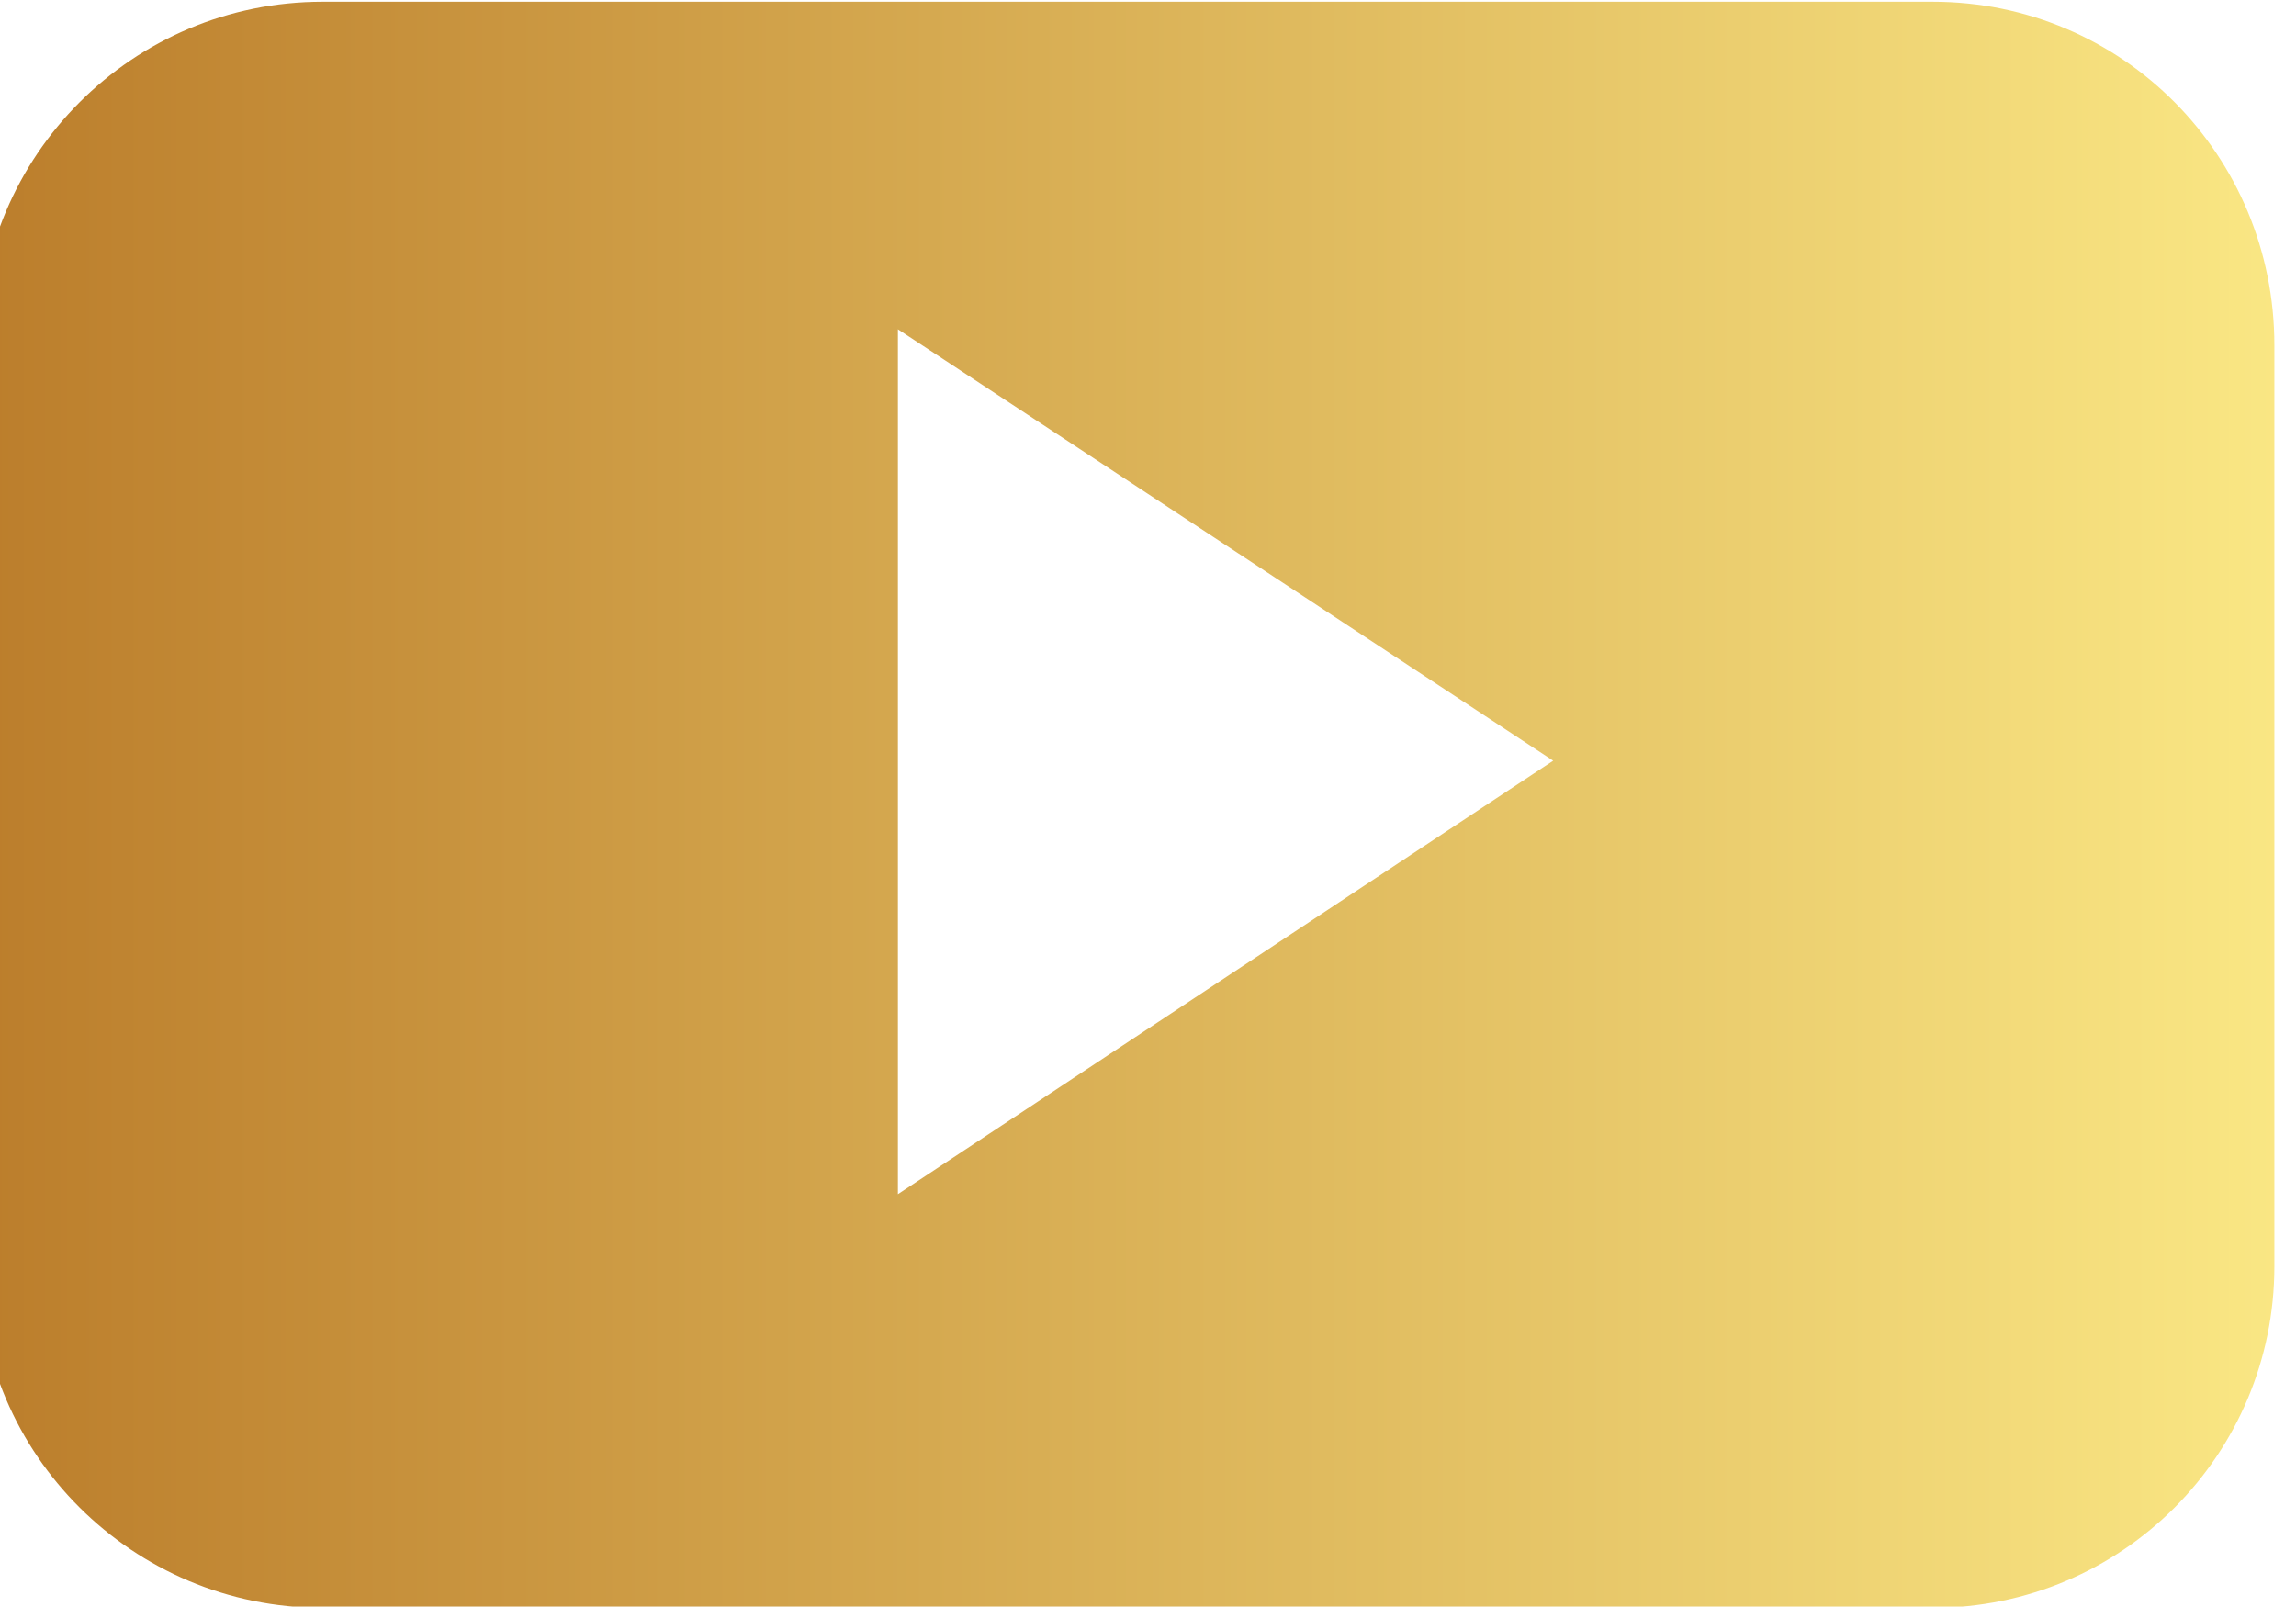 <?xml version="1.0" encoding="UTF-8" standalone="no"?>
<svg
   xmlns:dc="http://purl.org/dc/elements/1.1/"
   xmlns:cc="http://creativecommons.org/ns#"
   xmlns:rdf="http://www.w3.org/1999/02/22-rdf-syntax-ns#"
   xmlns:svg="http://www.w3.org/2000/svg"
   xmlns="http://www.w3.org/2000/svg"
   xmlns:sodipodi="http://sodipodi.sourceforge.net/DTD/sodipodi-0.dtd"
   xmlns:inkscape="http://www.inkscape.org/namespaces/inkscape"
   version="1.1"
   id="svg7823"
   width="18.108"
   height="12.672">
  <defs
     id="defs7827">
    <linearGradient
       x1="0"
       y1="0"
       x2="1"
       y2="0"
       gradientUnits="userSpaceOnUse"
       gradientTransform="matrix(13.581,0,0,-13.581,498.059,37.274)"
       spreadMethod="pad"
       id="linearGradient2876">
      <stop
         style="stop-opacity:1;stop-color:#bb7d2b"
         offset="0"
         id="stop2872" />
      <stop
         style="stop-opacity:1;stop-color:#fae784"
         offset="1"
         id="stop2874" />
    </linearGradient>
  </defs>
  <sodipodi:namedview
     pagecolor="#ffffff"
     bordercolor="#666666"
     borderopacity="1"
     objecttolerance="10"
     gridtolerance="10"
     guidetolerance="10"
     inkscape:pageopacity="0"
     inkscape:pageshadow="2"
     inkscape:window-width="640"
     inkscape:window-height="480"
     id="namedview7825" />
  <inkscape:clipboard
     style="font-variation-settings:normal;opacity:1;vector-effect:none;fill:#000000;fill-opacity:1;stroke-width:1.333;stroke-linecap:butt;stroke-linejoin:miter;stroke-miterlimit:4;stroke-dasharray:none;stroke-dashoffset:0;stroke-opacity:1;stop-color:#000000;stop-opacity:1"
     min="664.08,1943.727"
     max="682.188,1956.399" />
  <g
     id="g2860"
     transform="matrix(1.333,0,0,-1.333,-664.08,56.033)">
    <g
       id="g2862">
      <g
         id="g2868">
        <g
           id="g2870">
          <path
             d="m 500.093,42.025 c -1.123,0 -2.033,-0.909 -2.033,-2.033 v 0 -5.449 c 0,-1.112 0.91,-2.022 2.033,-2.022 v 0 h 9.526 c 1.123,0 2.022,0.91 2.022,2.022 v 0 5.449 c 0,1.124 -0.899,2.033 -2.022,2.033 v 0 z m 3.404,-1.938 3.877,-2.553 -3.877,-2.565 z"
             style="fill:url(#linearGradient2876);stroke:none"
             id="path2878" />
        </g>
      </g>
    </g>
  </g>
</svg>
